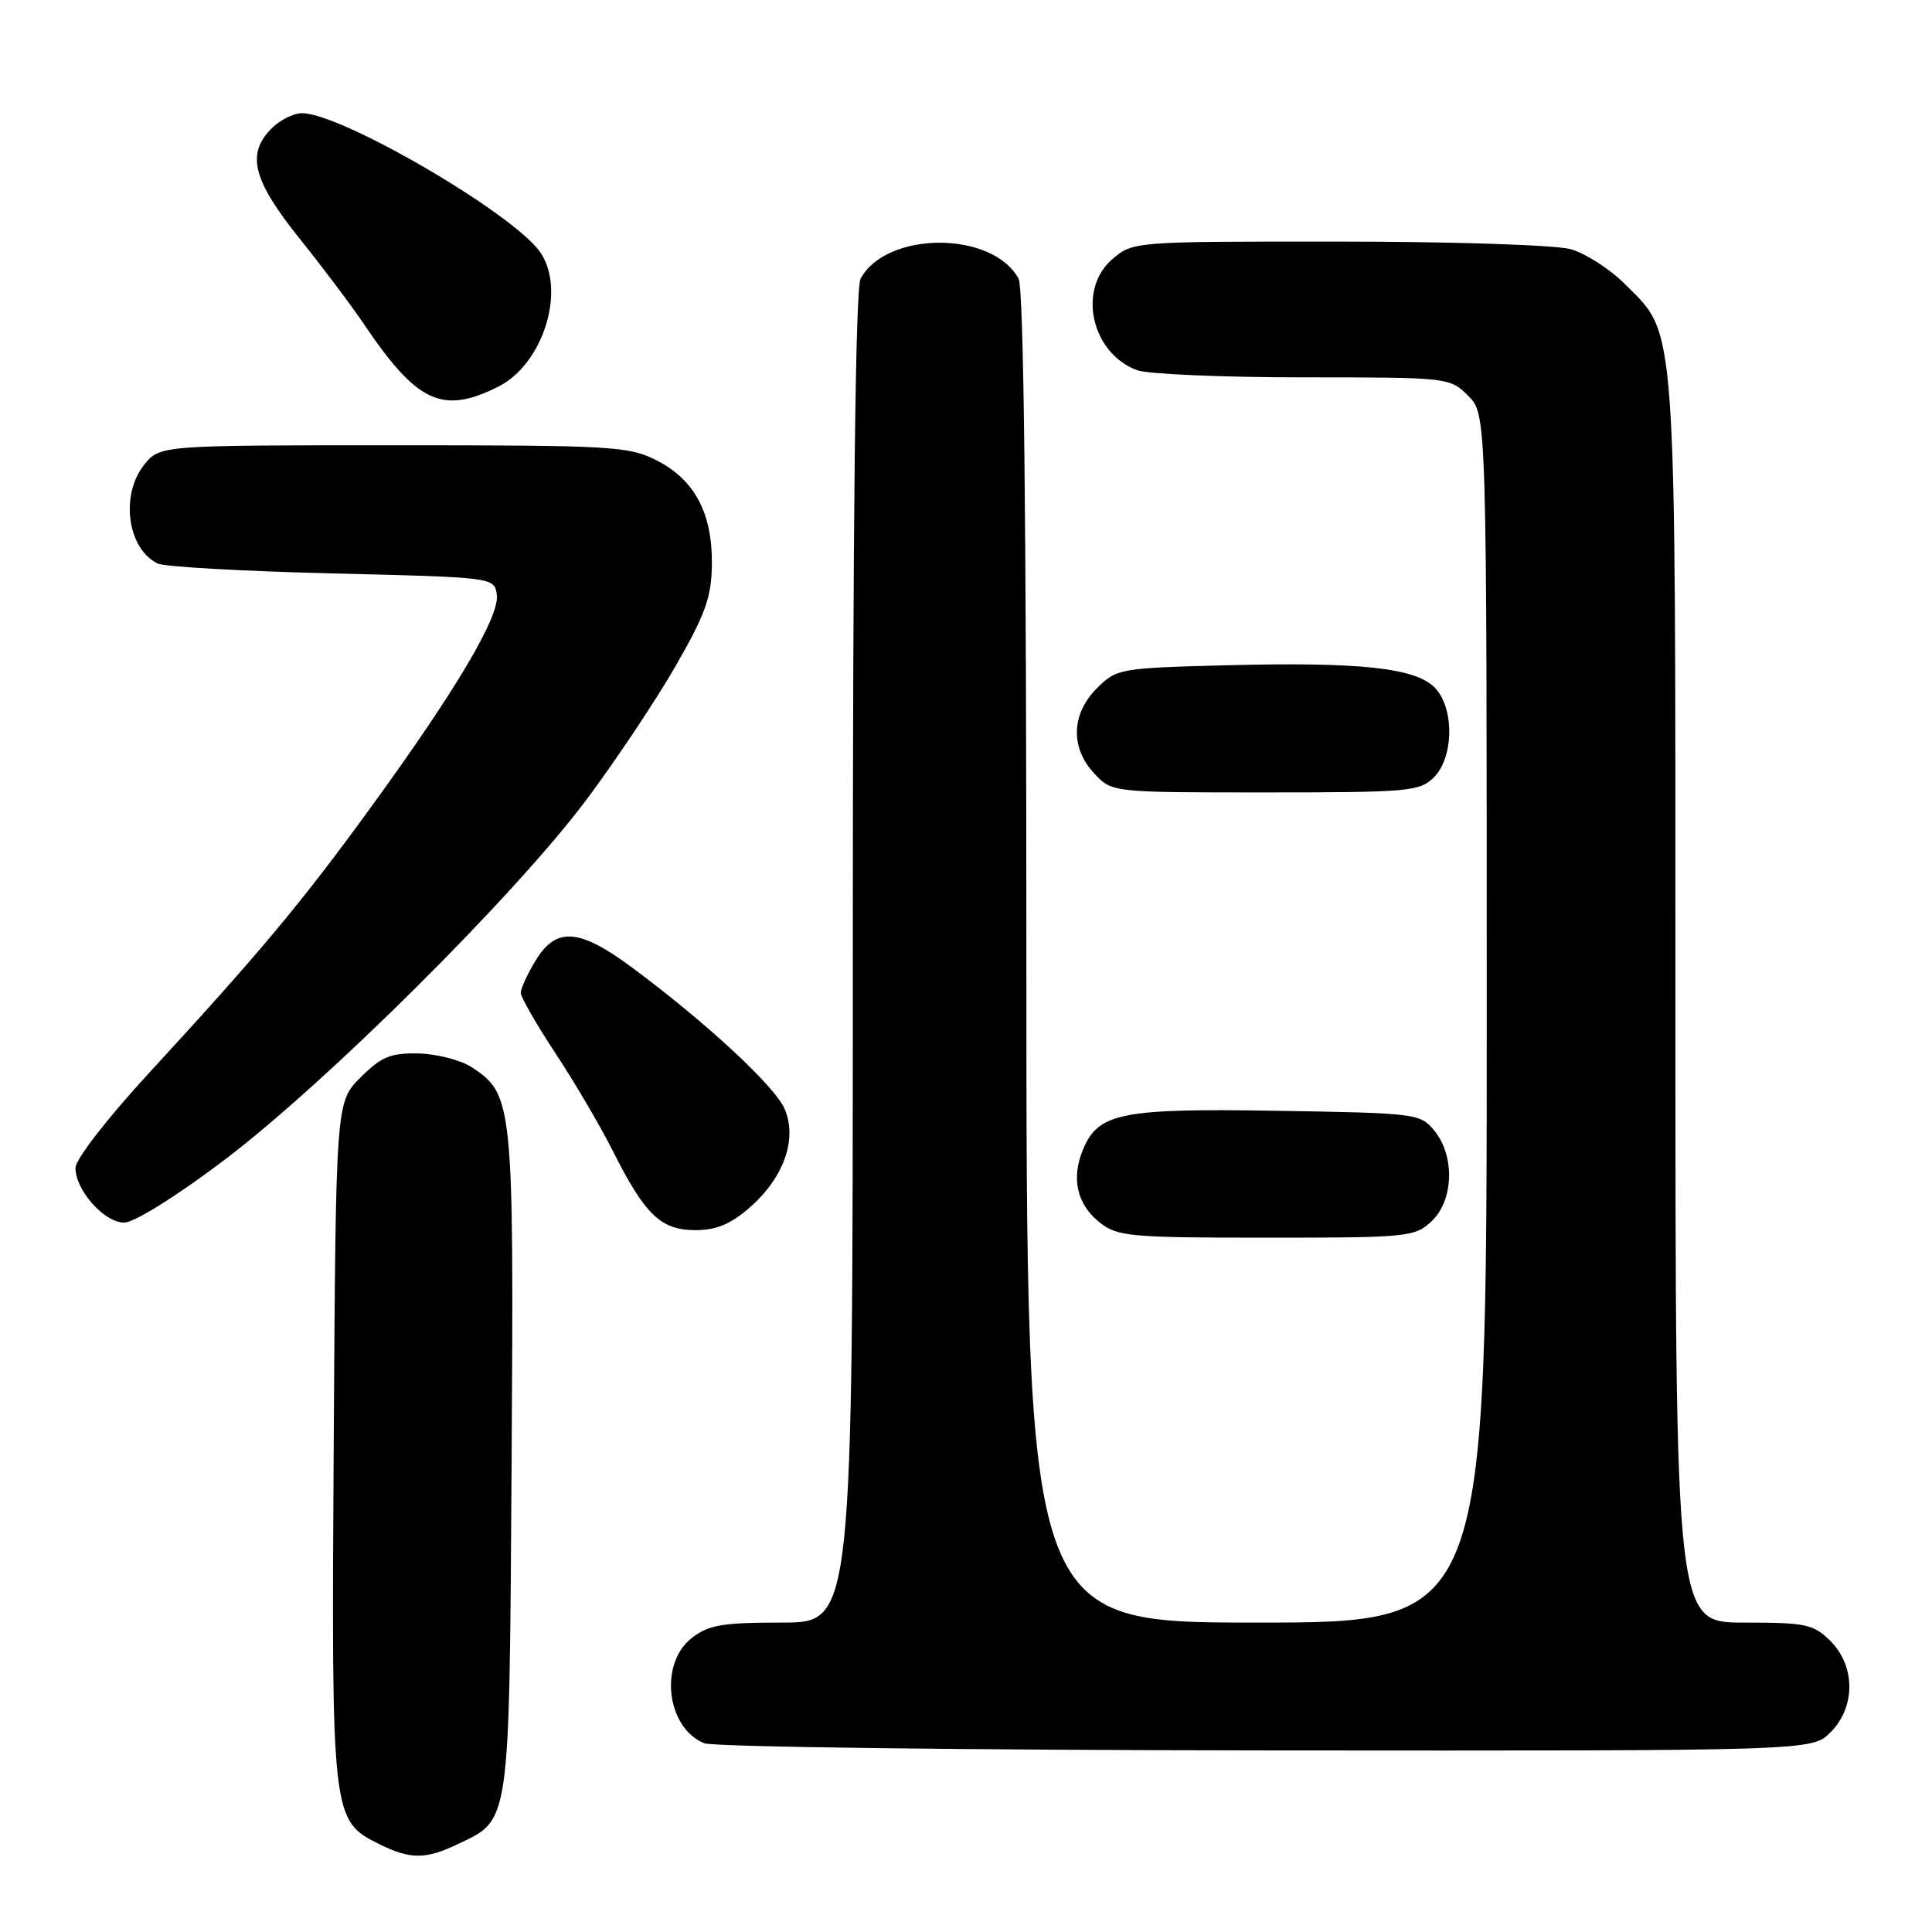 <?xml version="1.0" encoding="UTF-8" standalone="no"?>
<!DOCTYPE svg PUBLIC "-//W3C//DTD SVG 1.1//EN" "http://www.w3.org/Graphics/SVG/1.1/DTD/svg11.dtd" >
<svg xmlns="http://www.w3.org/2000/svg" xmlns:xlink="http://www.w3.org/1999/xlink" version="1.1" viewBox="0 0 256 256">
 <g >
 <path fill="currentColor"
d=" M 60.54 244.41 C 67.67 241.03 67.47 242.45 67.79 193.81 C 68.10 146.21 67.98 145.00 62.52 141.42 C 61.07 140.47 57.89 139.65 55.46 139.59 C 51.74 139.51 50.52 140.02 47.77 142.77 C 44.50 146.04 44.50 146.04 44.22 191.05 C 43.91 241.00 43.94 241.24 50.32 244.39 C 54.36 246.38 56.39 246.39 60.54 244.41 Z  M 242.55 229.55 C 245.88 226.21 245.88 220.79 242.55 217.45 C 240.30 215.21 239.32 215.00 231.05 215.00 C 222.00 215.00 222.00 215.00 222.00 132.68 C 222.00 41.11 222.25 44.58 215.28 37.61 C 213.29 35.63 210.06 33.55 208.08 33.01 C 206.11 32.46 192.27 32.01 177.31 32.01 C 150.23 32.00 150.10 32.01 147.39 34.34 C 142.74 38.34 144.59 46.75 150.62 49.04 C 152.00 49.57 161.90 50.00 172.61 50.00 C 191.96 50.00 192.11 50.02 194.55 52.45 C 197.00 54.91 197.00 54.91 197.00 134.95 C 197.00 215.00 197.00 215.00 166.50 215.00 C 136.00 215.00 136.00 215.00 136.00 126.93 C 136.00 68.45 135.65 38.22 134.97 36.94 C 131.56 30.57 117.44 30.57 114.03 36.94 C 113.35 38.22 113.00 68.45 113.00 126.93 C 113.00 215.00 113.00 215.00 103.63 215.00 C 95.67 215.00 93.87 215.31 91.63 217.07 C 87.30 220.48 88.33 228.98 93.32 230.99 C 94.52 231.48 128.03 231.90 167.80 231.94 C 240.09 232.00 240.09 232.00 242.55 229.55 Z  M 189.69 161.83 C 192.61 159.08 192.81 153.22 190.09 149.86 C 188.22 147.55 187.75 147.49 169.45 147.19 C 148.65 146.84 145.56 147.44 143.53 152.26 C 141.90 156.14 142.69 159.61 145.76 162.02 C 148.07 163.84 149.86 164.00 167.82 164.00 C 186.52 164.00 187.47 163.91 189.69 161.83 Z  M 99.40 159.95 C 103.85 156.04 105.65 150.98 104.00 147.00 C 102.76 144.01 93.64 135.54 83.79 128.23 C 76.76 123.01 73.71 122.78 70.99 127.25 C 69.90 129.04 69.01 130.97 69.00 131.55 C 69.00 132.12 71.07 135.72 73.59 139.55 C 76.12 143.37 79.54 149.20 81.20 152.50 C 85.47 160.98 87.57 163.00 92.14 163.00 C 94.94 163.00 96.84 162.20 99.40 159.95 Z  M 29.62 153.79 C 43.15 143.57 68.23 118.63 77.68 106.00 C 81.59 100.78 86.92 92.78 89.53 88.24 C 93.49 81.35 94.28 79.12 94.33 74.74 C 94.39 67.99 92.04 63.57 87.02 61.01 C 83.32 59.12 81.16 59.00 52.11 59.00 C 21.15 59.00 21.15 59.00 19.07 61.63 C 15.91 65.65 16.90 72.74 20.89 74.67 C 21.77 75.10 32.17 75.69 44.00 75.98 C 65.50 76.50 65.50 76.50 65.83 78.81 C 66.23 81.66 60.43 91.46 49.13 106.99 C 39.93 119.64 34.48 126.17 19.79 142.13 C 14.26 148.13 10.00 153.62 10.00 154.75 C 10.00 157.71 13.81 162.00 16.45 162.00 C 17.78 162.00 23.33 158.54 29.62 153.79 Z  M 190.00 103.00 C 192.67 100.33 192.72 93.72 190.08 91.08 C 187.48 88.48 180.11 87.70 162.54 88.15 C 148.36 88.52 147.96 88.59 145.34 91.20 C 141.94 94.61 141.80 99.10 145.01 102.51 C 147.35 105.00 147.35 105.00 167.67 105.00 C 186.67 105.00 188.13 104.87 190.00 103.00 Z  M 66.00 51.25 C 71.99 48.26 75.06 38.39 71.56 33.39 C 67.96 28.25 45.23 15.00 40.02 15.00 C 38.91 15.00 37.10 15.90 36.00 17.00 C 32.62 20.38 33.48 23.84 39.61 31.50 C 42.70 35.35 46.59 40.52 48.26 43.00 C 55.27 53.38 58.61 54.94 66.00 51.25 Z "/>
</g>
</svg>